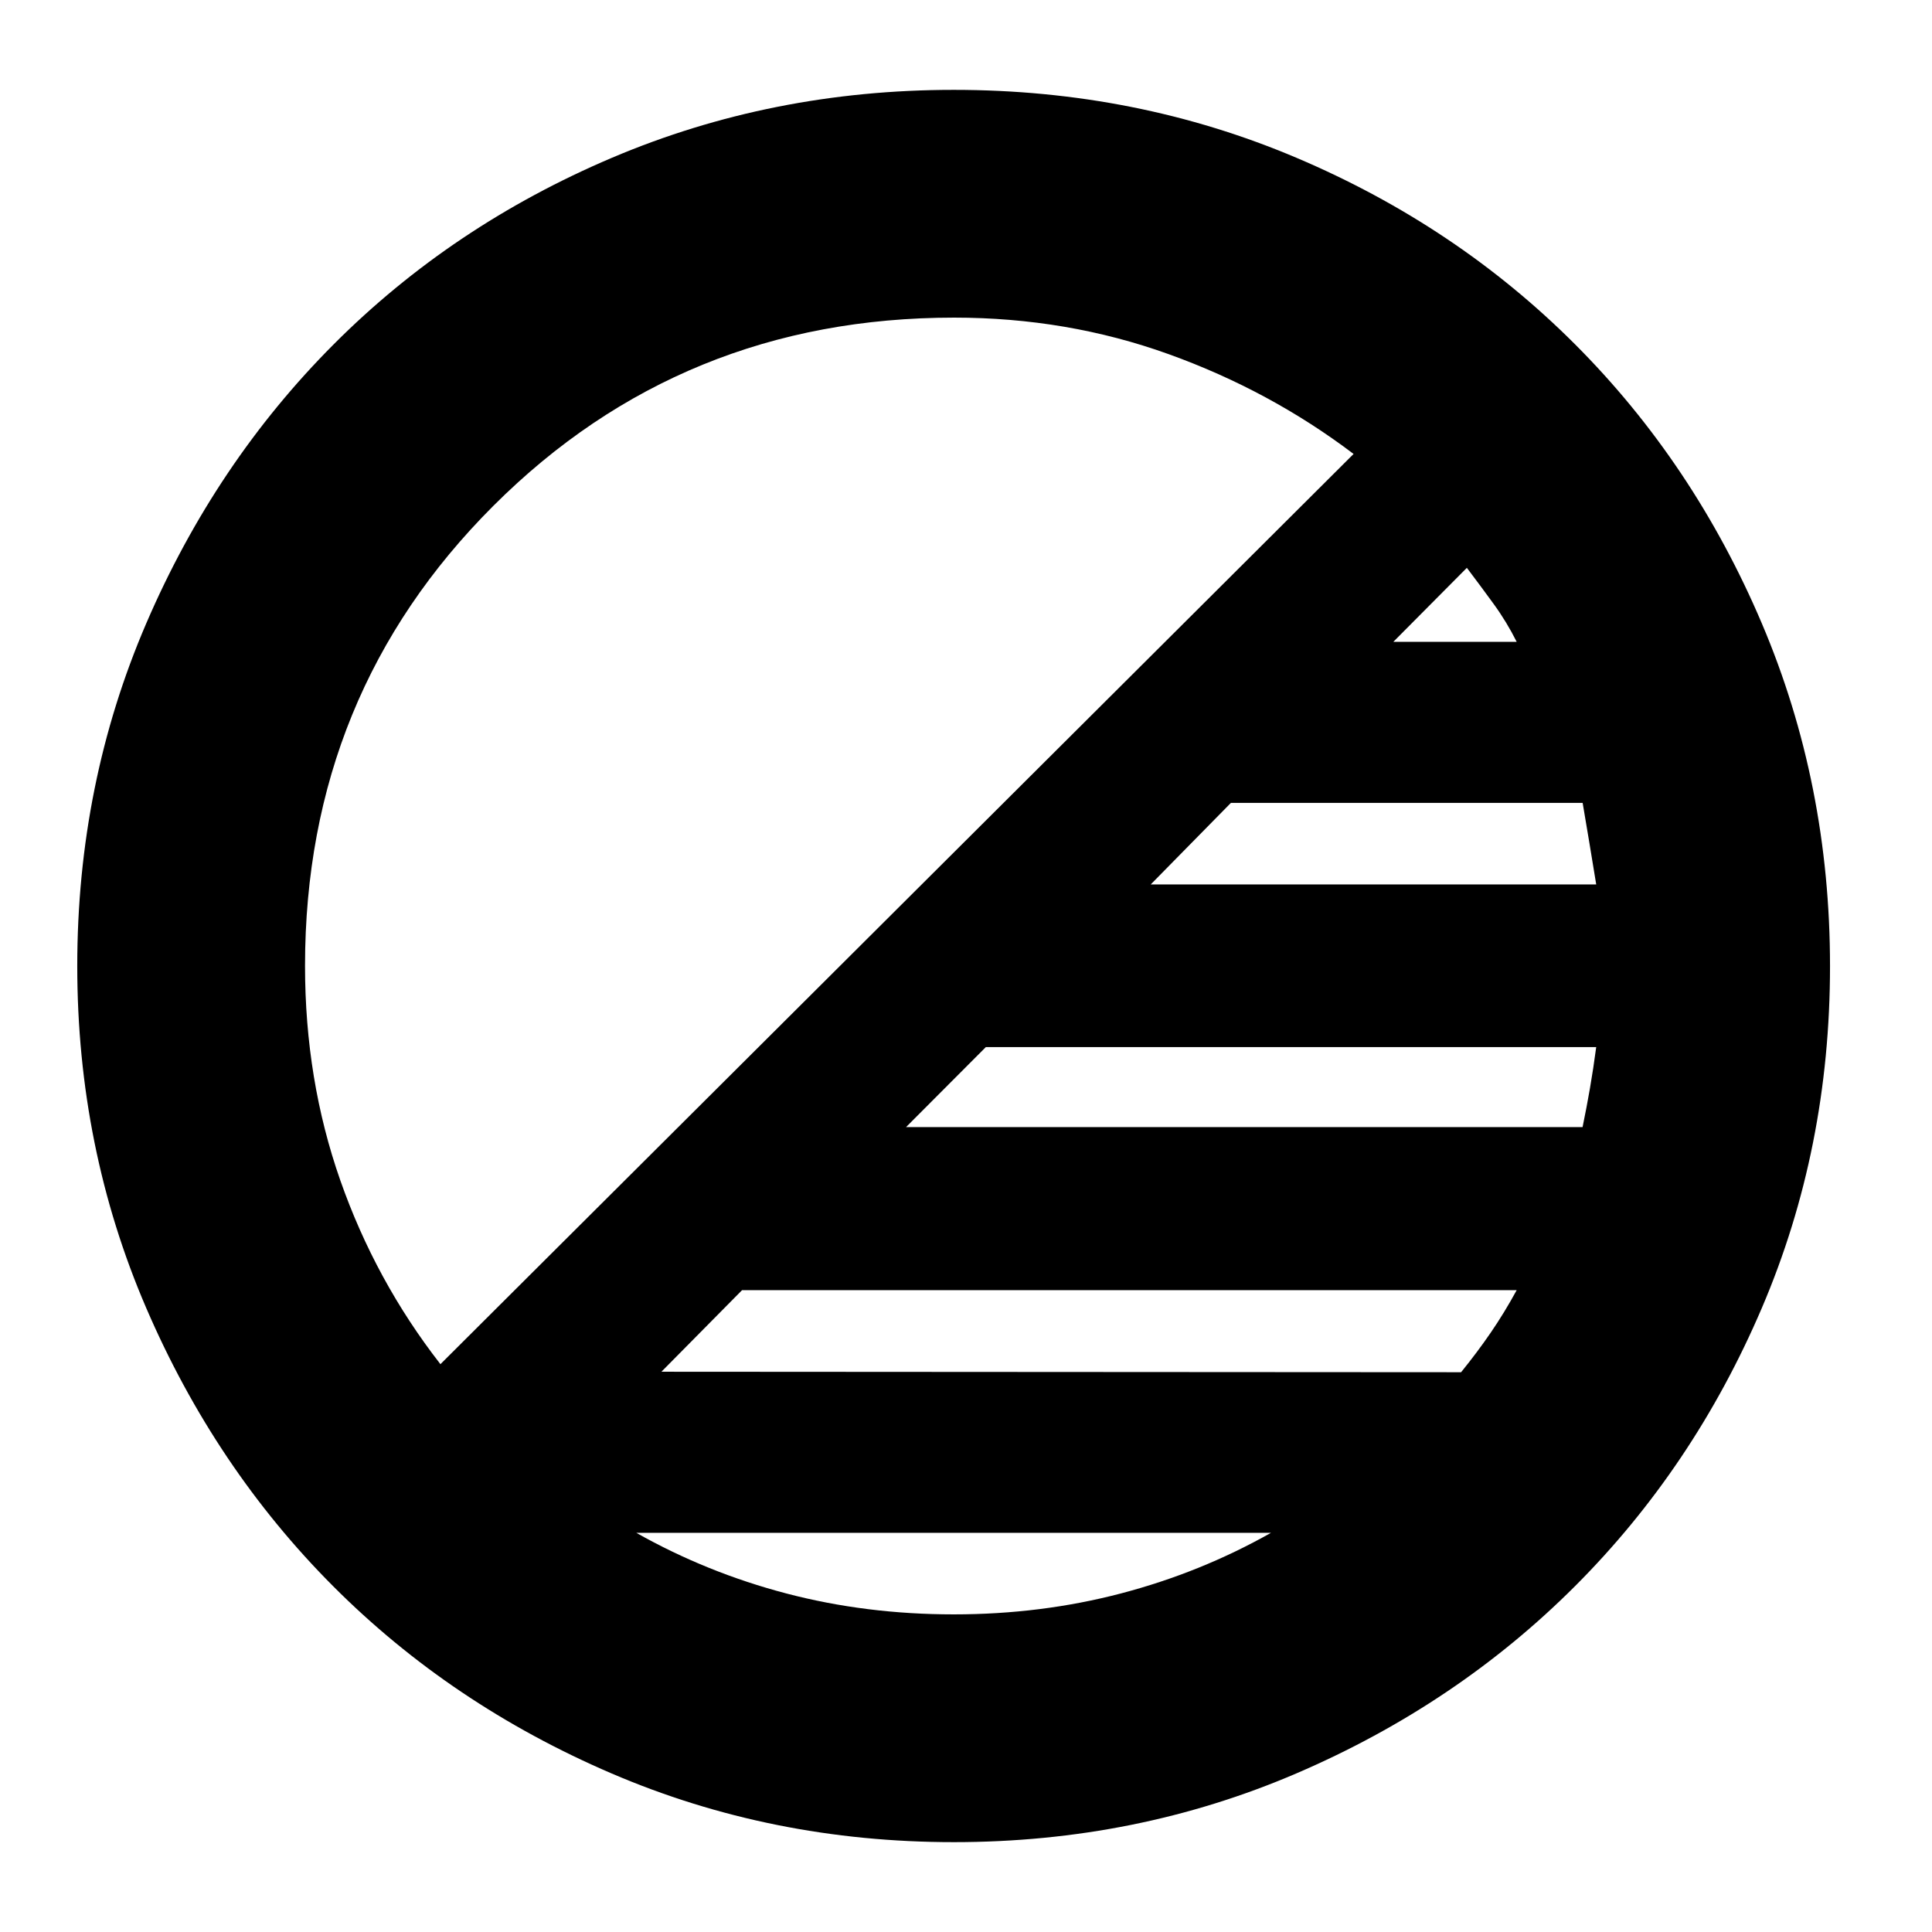 <svg xmlns="http://www.w3.org/2000/svg" height="24" viewBox="0 96 960 960" width="24"><path d="M473.917 1011.35q-90.535 0-170.09-34.162-79.554-34.159-138.253-92.979-58.7-58.82-92.941-138.336Q38.39 666.357 38.39 576q0-90.614 34.3-170.286 34.301-79.672 93.102-138.608 58.8-58.936 138.252-92.695 79.453-33.759 169.85-33.759 90.76 0 170.334 33.765 79.574 33.766 138.457 92.721 58.883 58.955 92.762 138.633 33.878 79.678 33.878 170.312 0 90.634-33.878 169.849-33.879 79.214-92.707 138.097-58.829 58.882-138.431 93.1-79.602 34.221-170.393 34.221ZM753.63 737.087H368.713l-40.061 40.522 397.357.239q8.1-10 14.778-19.741 6.679-9.741 12.843-21.02Zm39.522-120.804H489.867l-39.649 39.76h336.156q2.017-9.76 3.684-19.38 1.667-9.62 3.094-20.38Zm-6.744-121.326H611.626l-39.843 40.521h221.369q-1.761-10.761-3.387-20.588-1.627-9.828-3.357-19.933ZM728.87 378.152l-36.522 36.761h61.282q-5-9.95-11.38-18.73-6.38-8.781-13.38-18.031ZM218.848 773.848l453.739-452.281q-41.522-31.458-91.924-49.6-50.402-18.141-106.576-18.141-135.301 0-228.911 93.497-93.611 93.497-93.611 228.593 0 56.626 17.522 106.579 17.523 49.953 49.761 91.353Zm255.095 124.326q43.311 0 82.956-10.381 39.645-10.38 74.645-30.141h-315.37q35.028 19.761 74.589 30.141 39.561 10.381 83.18 10.381Z"/></svg>